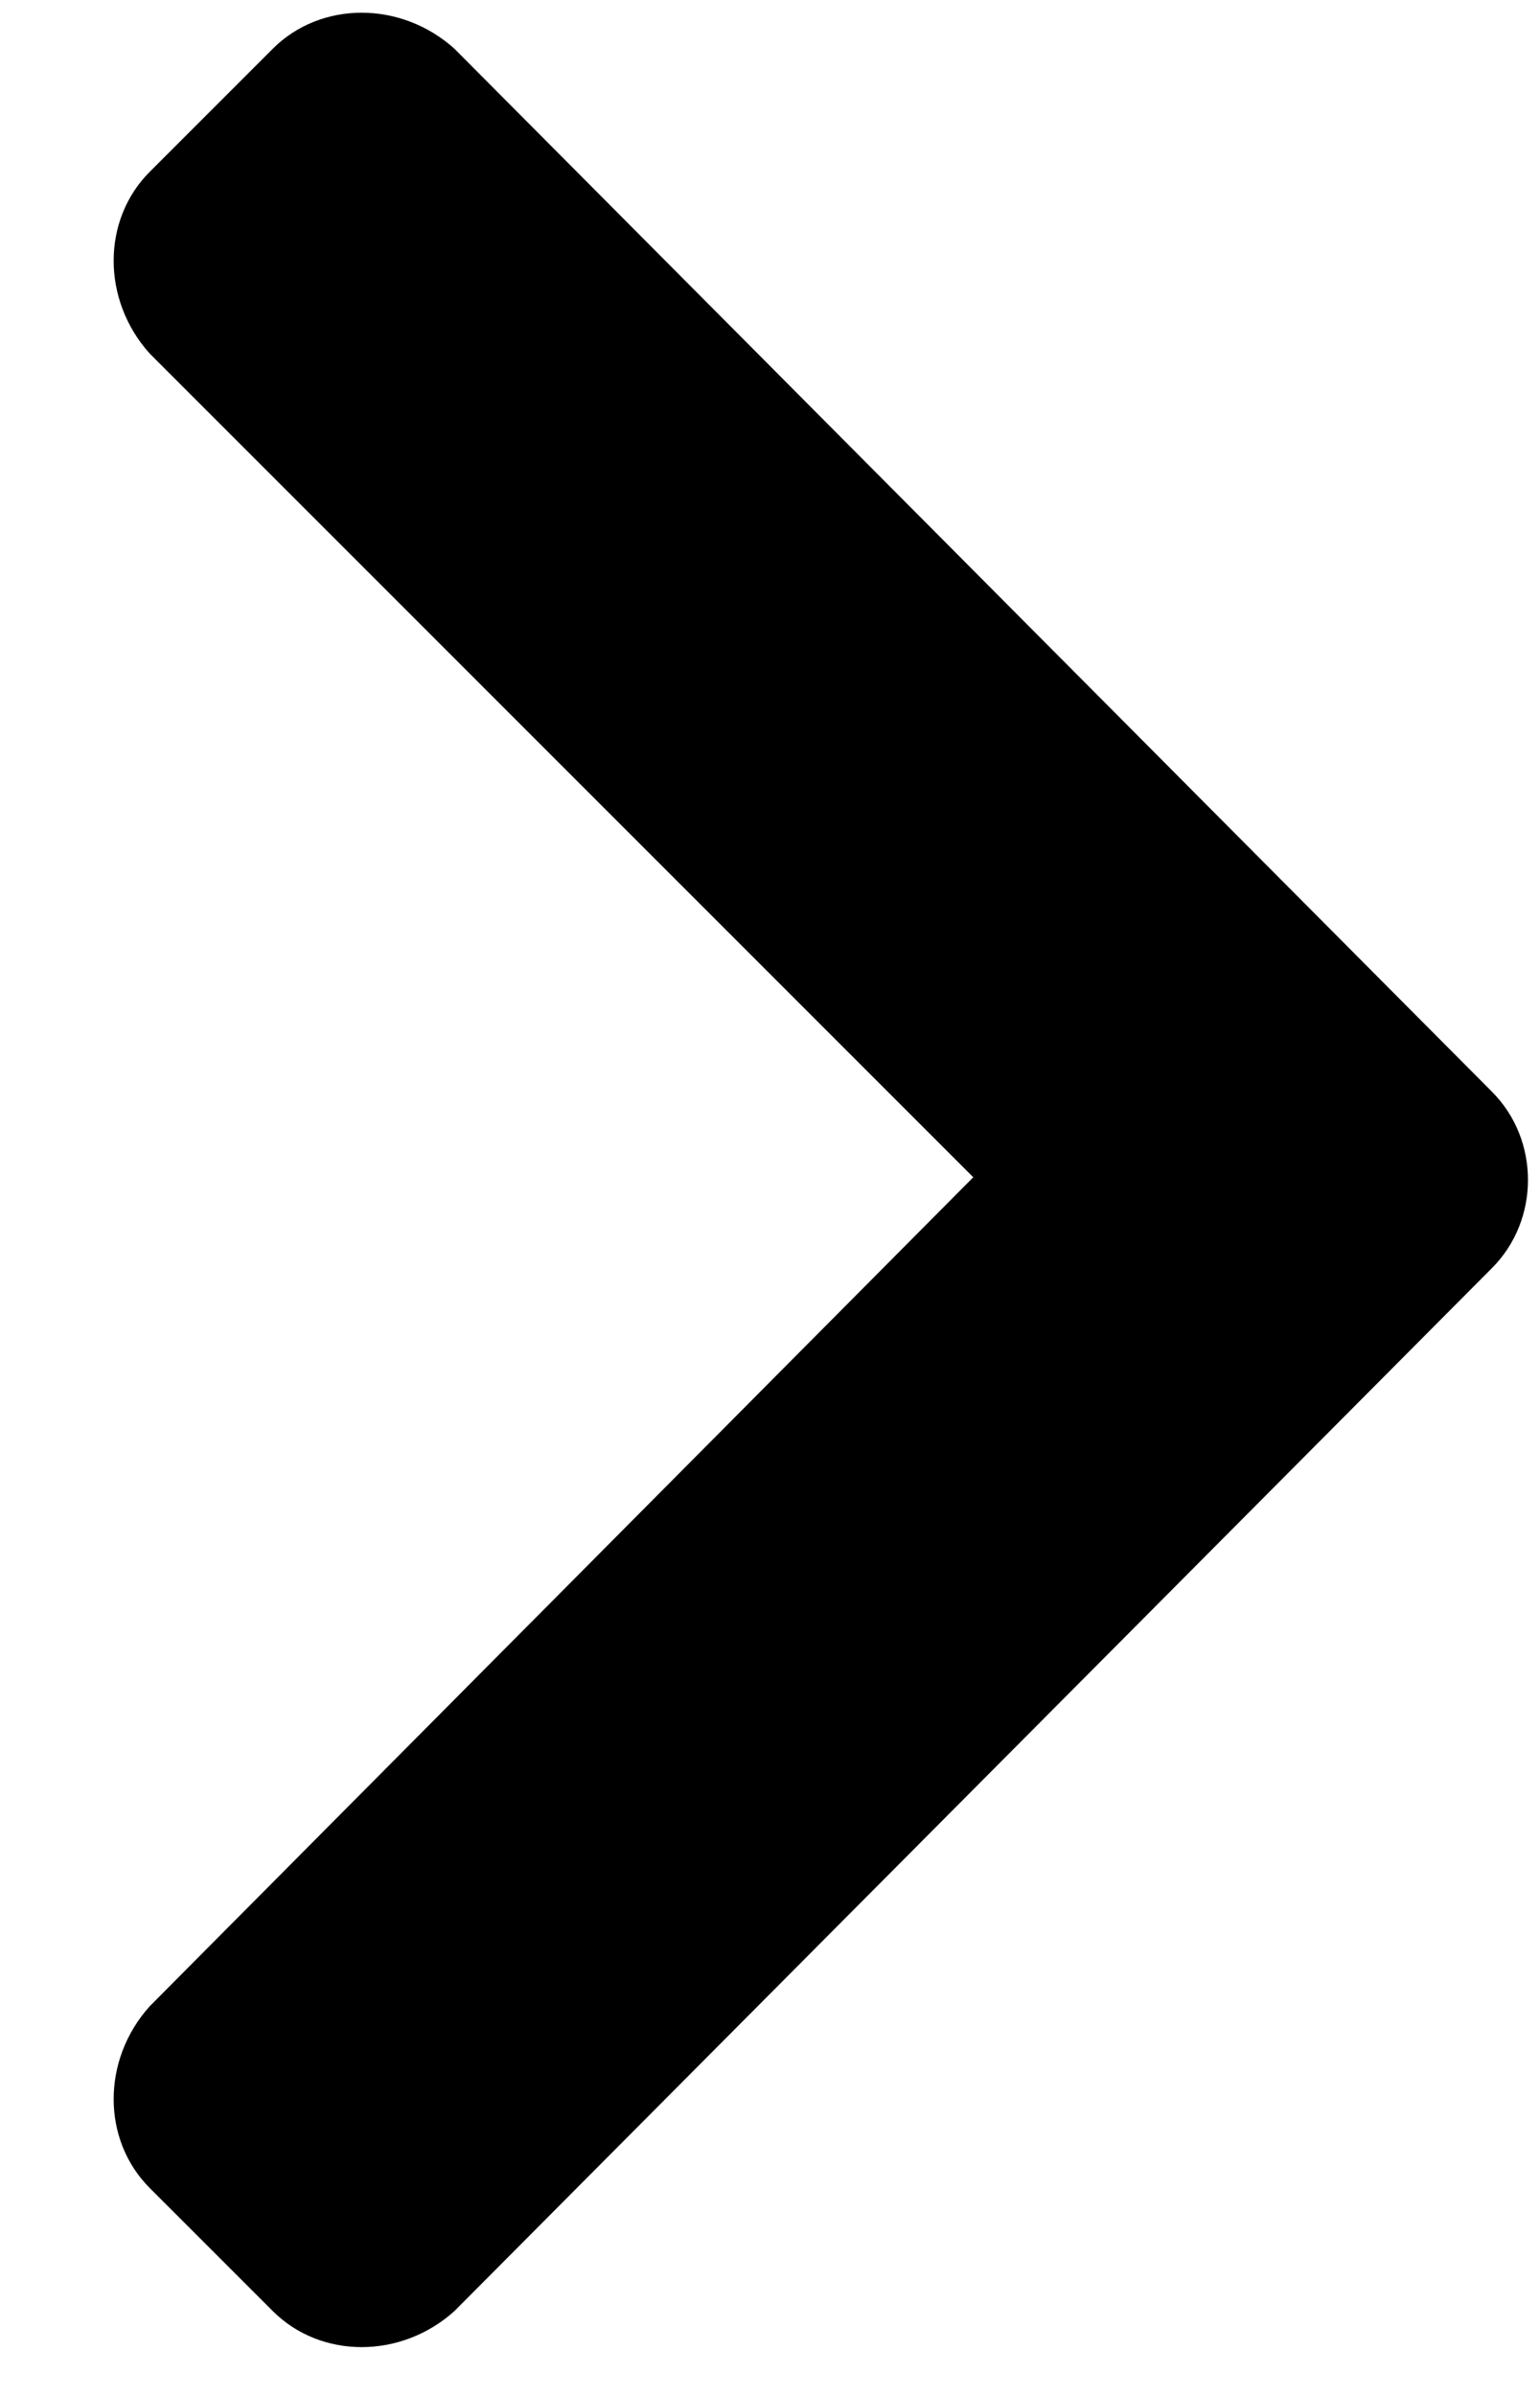 <svg width="9" height="14" viewBox="0 0 9 14" fill="none" xmlns="http://www.w3.org/2000/svg">
<path d="M8.719 7.41L2.656 13.504C2.344 13.785 1.875 13.785 1.594 13.504L0.875 12.785C0.594 12.504 0.594 12.035 0.875 11.723L5.688 6.879L0.875 2.066C0.594 1.754 0.594 1.285 0.875 1.004L1.594 0.285C1.875 0.004 2.344 0.004 2.656 0.285L8.719 6.379C9 6.66 9 7.129 8.719 7.41Z" fill="black"/>
</svg>
